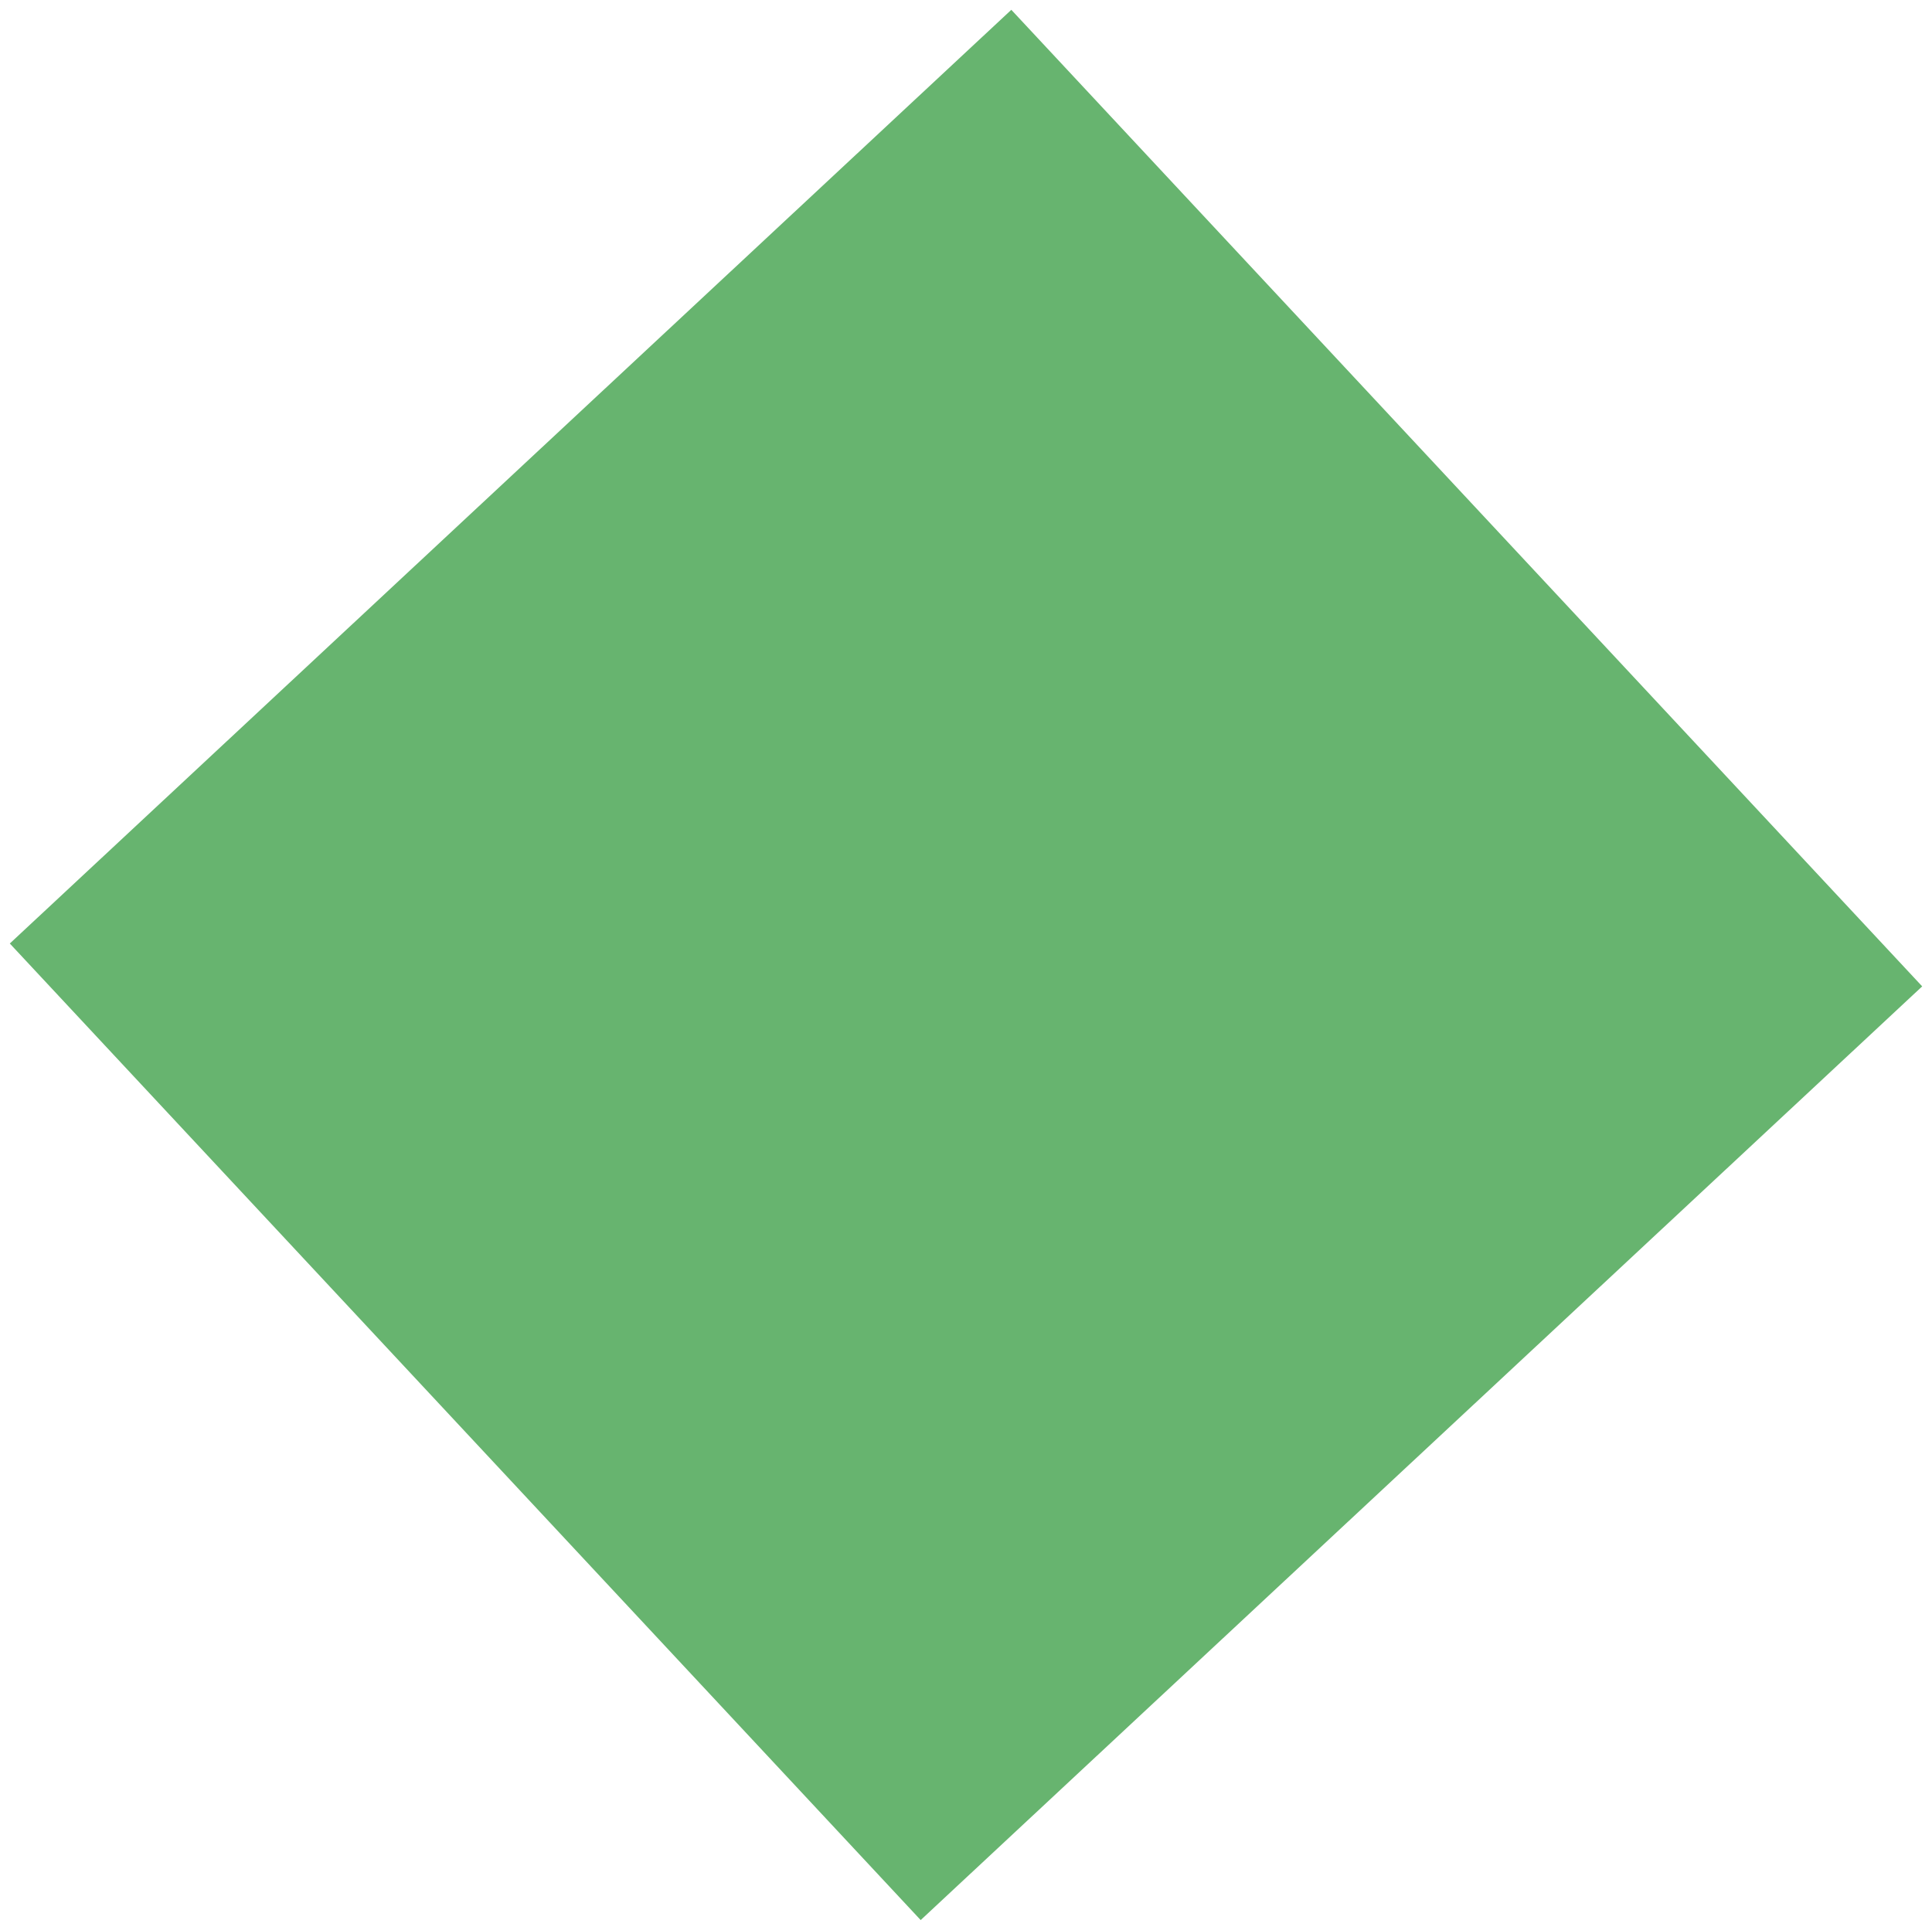 <svg xmlns="http://www.w3.org/2000/svg" xmlns:xlink="http://www.w3.org/1999/xlink" width="1772.028" height="1770.498" viewBox="0 0 1772.028 1770.498">
  <defs>
    <filter id="Rectangle_green" x="0" y="0" width="1772.028" height="1770.498" filterUnits="userSpaceOnUse">
      <feOffset dy="3" input="SourceAlpha"/>
      <feGaussianBlur stdDeviation="3" result="blur"/>
      <feFlood flood-opacity="0.161"/>
      <feComposite operator="in" in2="blur"/>
      <feComposite in="SourceGraphic"/>
    </filter>
  </defs>
  <g transform="matrix(1, 0, 0, 1, 0, 0)" filter="url(#Rectangle_green)">
    <rect id="Rectangle_green-2" data-name="Rectangle green" width="1225" height="1256" transform="translate(927.58 6) rotate(47)" fill="#67b46f"/>
  </g>
</svg>
